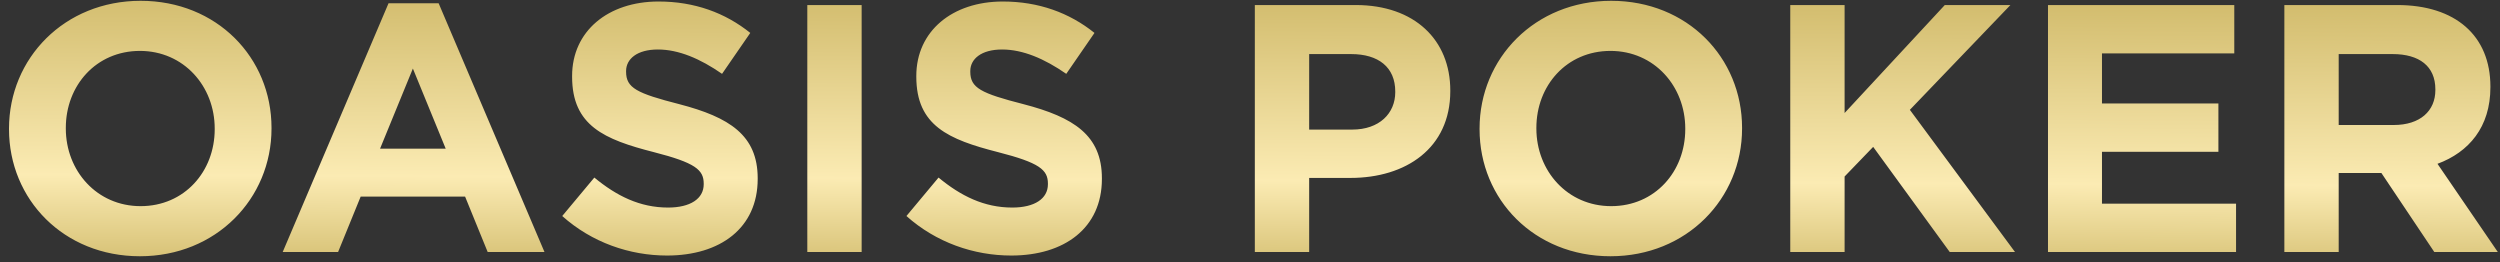 <svg width="248" height="26" viewBox="0 0 248 26" fill="none" xmlns="http://www.w3.org/2000/svg">
<rect x="0" y="0" width="248" height="26" fill="#333333" stroke="none"/>
<path d="M26.934 12.75C26.934 19.715 21.439 25.42 13.879 25.42C6.319 25.42 0.894 19.785 0.894 12.82V12.75C0.894 5.785 6.389 0.08 13.949 0.08C21.509 0.08 26.934 5.715 26.934 12.68V12.75ZM21.299 12.82V12.75C21.299 8.55 18.219 5.05 13.879 5.05C9.539 5.05 6.529 8.48 6.529 12.68V12.75C6.529 16.95 9.609 20.45 13.949 20.45C18.289 20.45 21.299 17.02 21.299 12.82ZM54.013 25H48.378L46.138 19.505H35.778L33.538 25H28.043L38.543 0.325H43.513L54.013 25ZM44.213 14.745L40.958 6.8L37.703 14.745H44.213ZM75.163 17.755C75.163 22.62 71.453 25.35 66.168 25.35C62.458 25.35 58.713 24.055 55.773 21.43L58.958 17.615C61.163 19.435 63.473 20.59 66.273 20.59C68.478 20.59 69.808 19.715 69.808 18.28V18.21C69.808 16.845 68.968 16.145 64.873 15.095C59.938 13.835 56.753 12.47 56.753 7.605V7.535C56.753 3.09 60.323 0.15 65.328 0.15C68.898 0.15 71.943 1.27 74.428 3.265L71.628 7.325C69.458 5.82 67.323 4.91 65.258 4.91C63.193 4.91 62.108 5.855 62.108 7.045V7.115C62.108 8.725 63.158 9.25 67.393 10.335C72.363 11.63 75.163 13.415 75.163 17.685V17.755ZM85.475 25H80.085V0.5H85.475V25ZM109.308 17.755C109.308 22.62 105.598 25.35 100.313 25.35C96.603 25.35 92.858 24.055 89.918 21.43L93.103 17.615C95.308 19.435 97.618 20.59 100.418 20.59C102.623 20.59 103.953 19.715 103.953 18.28V18.21C103.953 16.845 103.113 16.145 99.018 15.095C94.083 13.835 90.898 12.47 90.898 7.605V7.535C90.898 3.09 94.468 0.15 99.473 0.15C103.043 0.15 106.088 1.27 108.573 3.265L105.773 7.325C103.603 5.82 101.468 4.91 99.403 4.91C97.338 4.91 96.253 5.855 96.253 7.045V7.115C96.253 8.725 97.303 9.25 101.538 10.335C106.508 11.63 109.308 13.415 109.308 17.685V17.755ZM143.869 9.04C143.869 14.71 139.459 17.65 133.964 17.65H129.869V25H124.479V0.5H134.489C140.334 0.5 143.869 3.965 143.869 8.97V9.04ZM138.409 9.145V9.075C138.409 6.66 136.729 5.365 134.034 5.365H129.869V12.855H134.139C136.834 12.855 138.409 11.245 138.409 9.145ZM172.813 12.75C172.813 19.715 167.318 25.42 159.758 25.42C152.198 25.42 146.773 19.785 146.773 12.82V12.75C146.773 5.785 152.268 0.08 159.828 0.08C167.388 0.08 172.813 5.715 172.813 12.68V12.75ZM167.178 12.82V12.75C167.178 8.55 164.098 5.05 159.758 5.05C155.418 5.05 152.408 8.48 152.408 12.68V12.75C152.408 16.95 155.488 20.45 159.828 20.45C164.168 20.45 167.178 17.02 167.178 12.82ZM199.889 25H193.414L185.819 14.57L182.984 17.51V25H177.594V0.5H182.984V11.21L192.924 0.5H199.434L189.459 10.895L199.889 25ZM221.816 25H203.161V0.5H221.641V5.295H208.516V10.265H220.066V15.06H208.516V20.205H221.816V25ZM247.783 25H241.483L236.233 17.16H231.998V25H226.608V0.5H237.808C243.583 0.5 247.048 3.545 247.048 8.585V8.655C247.048 12.61 244.913 15.095 241.798 16.25L247.783 25ZM241.588 8.935V8.865C241.588 6.555 239.978 5.365 237.353 5.365H231.998V12.4H237.458C240.083 12.4 241.588 11 241.588 8.935Z" fill="url(#paint0_linear_23_719)"/>
<defs>
<linearGradient id="paint0_linear_23_719" x1="124" y1="-9" x2="123.805" y2="32.001" gradientUnits="userSpaceOnUse">
<stop stop-color="#BEA54B"/>
<stop offset="0.656" stop-color="#FBEBB3"/>
<stop offset="1" stop-color="#BEA54B"/>
</linearGradient>
</defs>
</svg>
